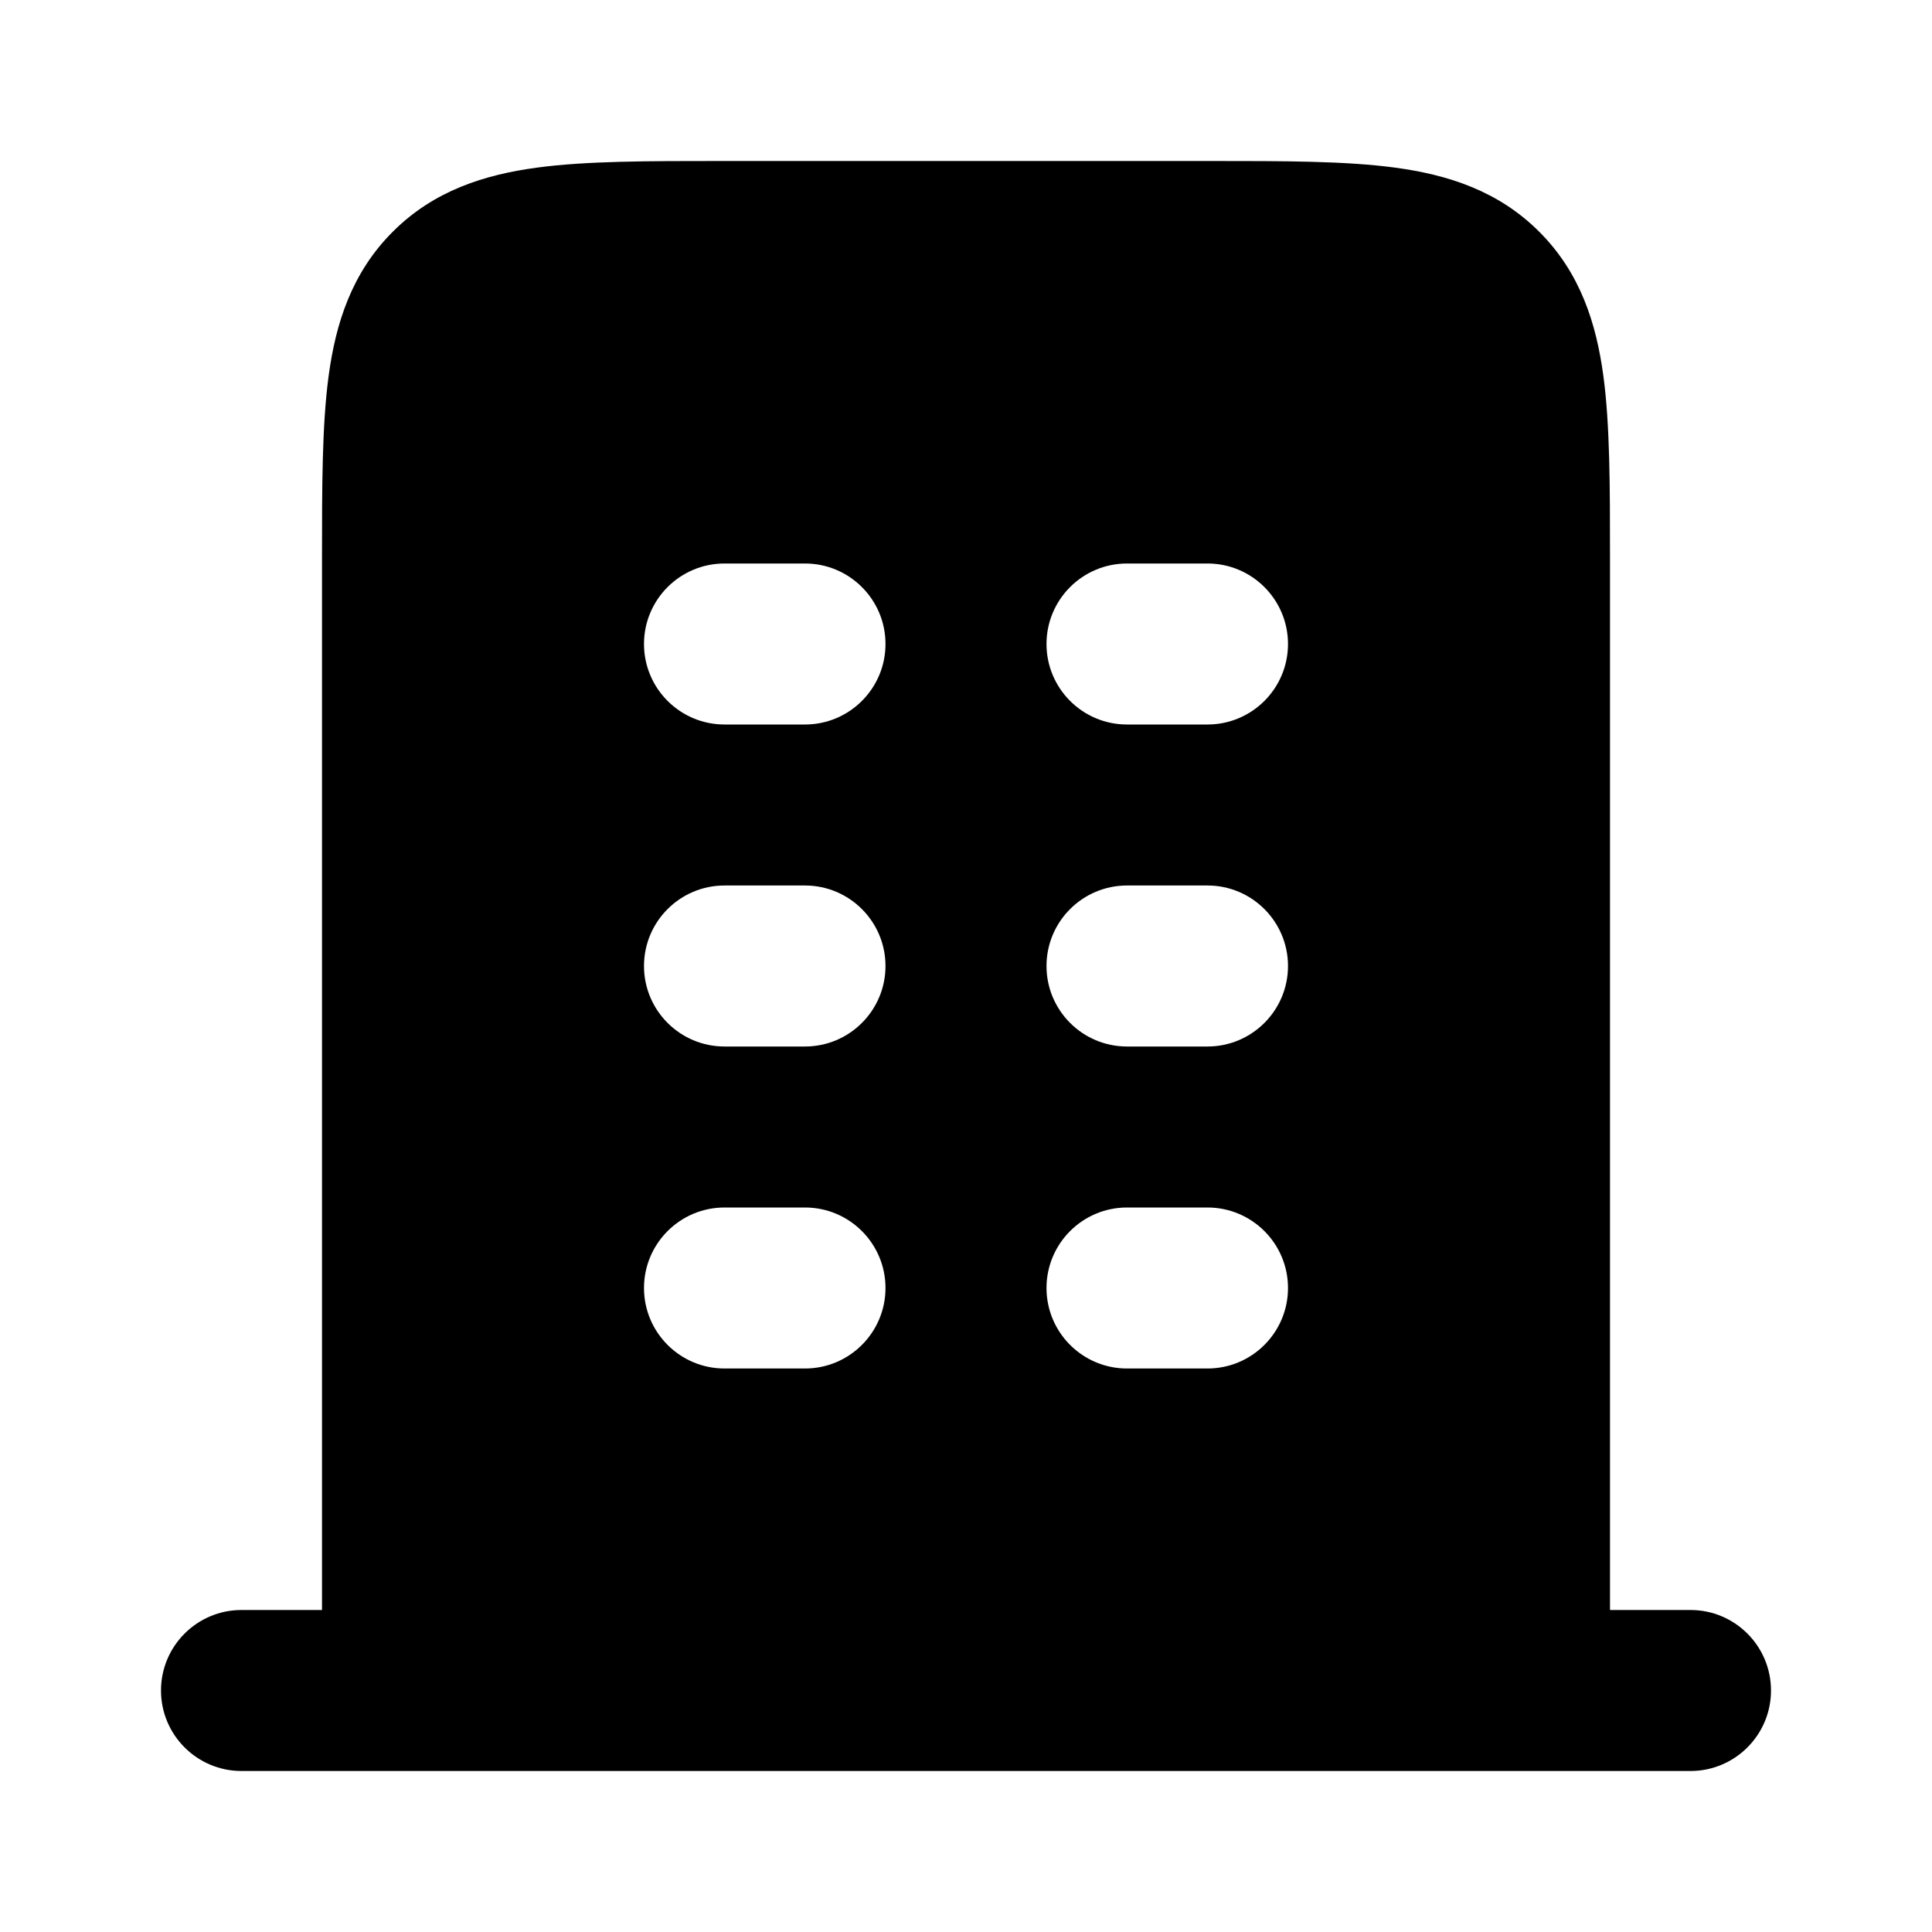 <?xml version="1.0" encoding="utf-8"?><!-- Uploaded to: SVG Repo, www.svgrepo.com, Generator: SVG Repo Mixer Tools -->
<svg width="800px" height="800px" viewBox="0 0 24 24" fill="none" xmlns="http://www.w3.org/2000/svg">
<path fill-rule="evenodd" clip-rule="evenodd" d="M8.934 2C8.048 2 7.284 2 6.672 2.082C6.017 2.17 5.388 2.369 4.879 2.879C4.369 3.388 4.17 4.017 4.082 4.672C4 5.284 4 6.048 4 6.934L4 20H3C2.448 20 2 20.448 2 21C2 21.552 2.448 22 3 22H21C21.552 22 22 21.552 22 21C22 20.448 21.552 20 21 20H20L20 6.934C20 6.048 20 5.284 19.918 4.672C19.83 4.017 19.631 3.388 19.121 2.879C18.612 2.369 17.983 2.17 17.328 2.082C16.716 2 15.952 2 15.066 2H8.934ZM11 8C11 8.552 10.552 9 10 9H9C8.448 9 8 8.552 8 8C8 7.448 8.448 7 9 7H10C10.552 7 11 7.448 11 8ZM10 13C10.552 13 11 12.552 11 12C11 11.448 10.552 11 10 11H9C8.448 11 8 11.448 8 12C8 12.552 8.448 13 9 13H10ZM11 16C11 16.552 10.552 17 10 17H9C8.448 17 8 16.552 8 16C8 15.448 8.448 15 9 15H10C10.552 15 11 15.448 11 16ZM15 9C15.552 9 16 8.552 16 8C16 7.448 15.552 7 15 7H14C13.448 7 13 7.448 13 8C13 8.552 13.448 9 14 9H15ZM16 12C16 12.552 15.552 13 15 13H14C13.448 13 13 12.552 13 12C13 11.448 13.448 11 14 11H15C15.552 11 16 11.448 16 12ZM15 17C15.552 17 16 16.552 16 16C16 15.448 15.552 15 15 15H14C13.448 15 13 15.448 13 16C13 16.552 13.448 17 14 17H15Z" fill="#000000"/>
</svg>